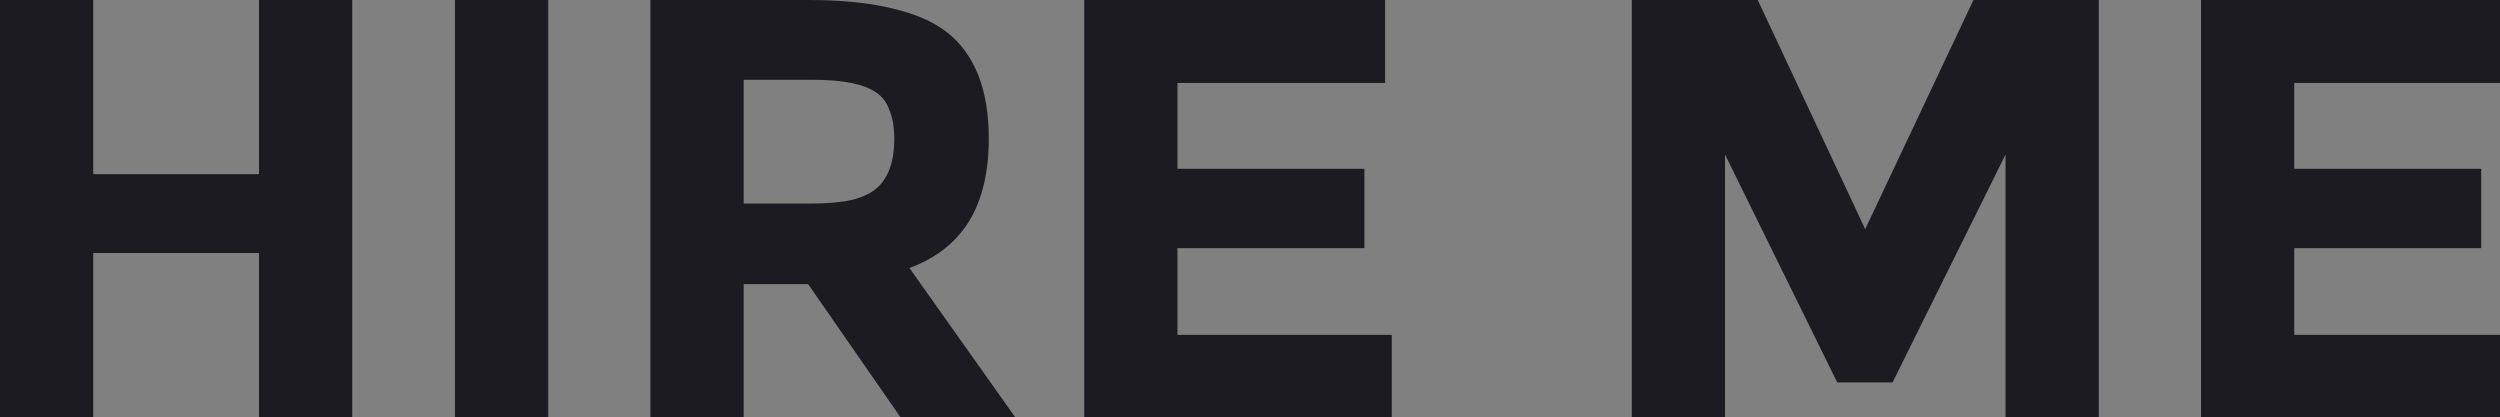 
<svg xmlns="http://www.w3.org/2000/svg" version="1.1" xmlns:xlink="http://www.w3.org/1999/xlink" preserveAspectRatio="none" x="0px" y="0px" width="791px" height="132px" viewBox="0 0 791 132">
<rect x="0" y="0" width="791" height="132" fill="#808080" stroke="none"/>
<defs>
<g id="Layer1_0_FILL">
<path fill="#1B1B21" stroke="none" d="
M 111.45 0
L 81.95 0 81.95 55.1 29.5 55.1 29.5 0 0 0 0 132 29.5 132 29.5 80.05 81.95 80.05 81.95 132 111.45 132 111.45 0
M 173.45 132
L 173.45 0 143.95 0 143.95 132 173.45 132
M 312.85 43.85
Q 312.85 20.75 299.75 10.3 293.25 5.2 282.25 2.65 271.35 0 255.9 0
L 205.8 0 205.8 132 235.3 132 235.3 89.9 255.7 89.9 284.9 132 321.2 132 287.75 84.8
Q 300.35 80.15 306.65 69.95 312.85 59.7 312.85 43.85
M 277.25 29.3
Q 280.1 31.15 281.45 34.9 282.95 38.55 282.95 43.95 282.95 54.6 277.45 59.5 274.65 61.95 269.55 63.25 264.35 64.4 256.75 64.4
L 235.3 64.4 235.3 25.25 257.35 25.25
Q 271.55 25.25 277.25 29.3
M 438.25 26.25
L 438.25 0 343.05 0 343.05 132 440.35 132 440.35 105.95 372.55 105.95 372.55 78.5 431.7 78.5 431.7 53.4 372.55 53.4 372.55 26.25 438.25 26.25
M 664.05 132
L 664.05 0 624.4 0 590.15 72.5 556.15 0 516.3 0 516.3 132 545.8 132 545.8 48.9 581.3 121 598.8 121 634.55 48.9 634.55 132 664.05 132
M 791.65 26.25
L 791.65 0 696.4 0 696.4 132 793.7 132 793.7 105.95 725.9 105.95 725.9 78.5 785.05 78.5 785.05 53.4 725.9 53.4 725.9 26.25 791.65 26.25
M 235.3 -282.95
L 235.3 -165.45 352.8 -165.45 352.8 -282.95 235.3 -282.95 Z"/>

<path fill="#EFF1F4" stroke="none" d="
M 70.5 -165.45
L 70.5 -282.95 -47 -282.95 -47 -165.45 70.5 -165.45 Z"/>

<path fill="#27272F" stroke="none" d="
M 213.5 -282.95
L 96 -282.95 96 -165.45 213.5 -165.45 213.5 -282.95 Z"/>
</g>
</defs>

<g transform="matrix( 1, 0, 0, 1, 0,0) ">
<use xlink:href="#Layer1_0_FILL"/>
</g>
</svg>

